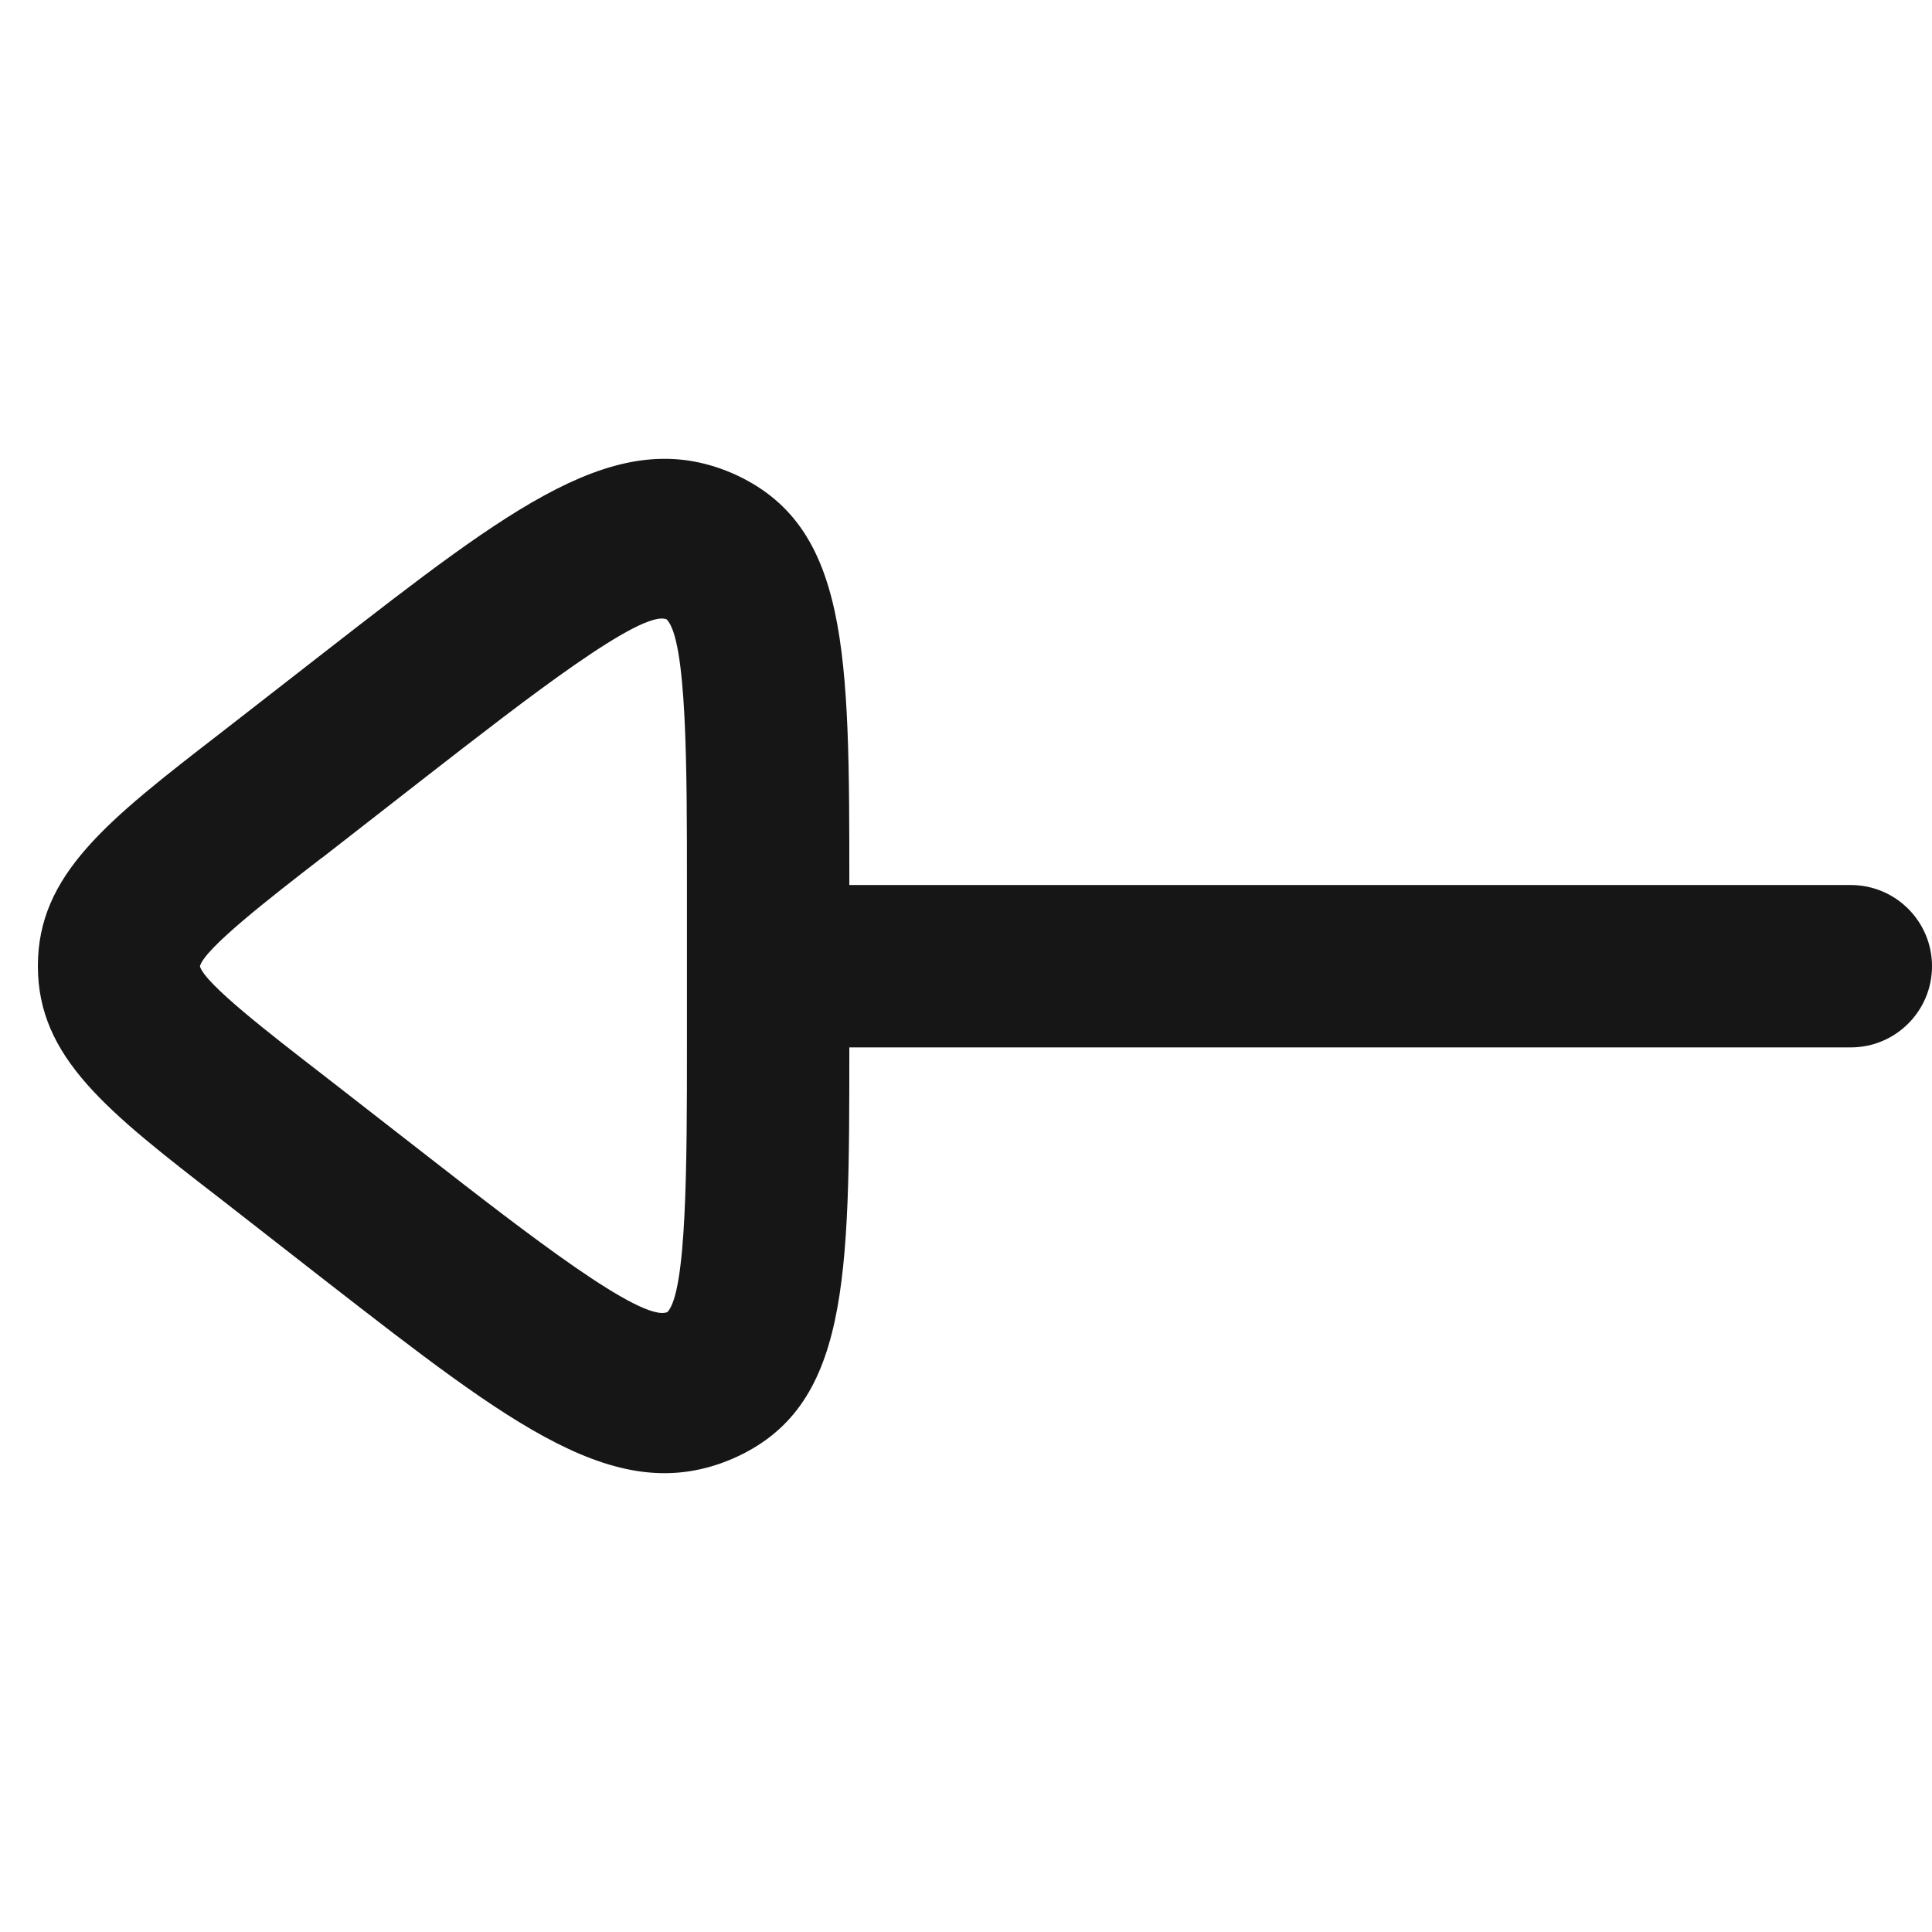 <?xml version="1.0" encoding="utf-8"?>
<!-- Generator: Adobe Illustrator 16.0.0, SVG Export Plug-In . SVG Version: 6.00 Build 0)  -->
<!DOCTYPE svg PUBLIC "-//W3C//DTD SVG 1.1//EN" "http://www.w3.org/Graphics/SVG/1.1/DTD/svg11.dtd">
<svg version="1.1" id="Layer_1" xmlns="http://www.w3.org/2000/svg" xmlns:xlink="http://www.w3.org/1999/xlink" x="0px" y="0px"
	 width="102px" height="102px" viewBox="0 0 102 102" enable-background="new 0 0 102 102" xml:space="preserve">
<path fill="#161616" d="M17.197,34.38c9.939-7.725,15.42-11.988,21.459-9.398c6.184,2.712,6.184,9.477,6.184,21.732v0.011h52.874
	c2.366,0,4.286,1.92,4.286,4.286s-1.92,4.286-4.286,4.286H44.84c0,12.256,0,19.021-6.15,21.71
	c-6.072,2.612-11.547-1.651-21.481-9.37L11.7,63.34C5.655,58.668,2,55.839,2,51c0-4.833,3.65-7.668,9.705-12.346L17.197,34.38z
	 M35.195,32.7c-1.306-0.553-7.361,4.157-12.696,8.304l-5.492,4.281c0,0-0.011,0-0.017,0.005c-2.751,2.127-6.178,4.783-6.435,5.721
	v0.006c0.257,0.91,3.684,3.555,6.435,5.682l5.515,4.292c5.329,4.151,11.379,8.851,12.729,8.281c1.027-1.06,1.033-7.925,1.033-13.991
	v-8.572C36.268,40.652,36.272,33.777,35.195,32.7z"/>
</svg>
